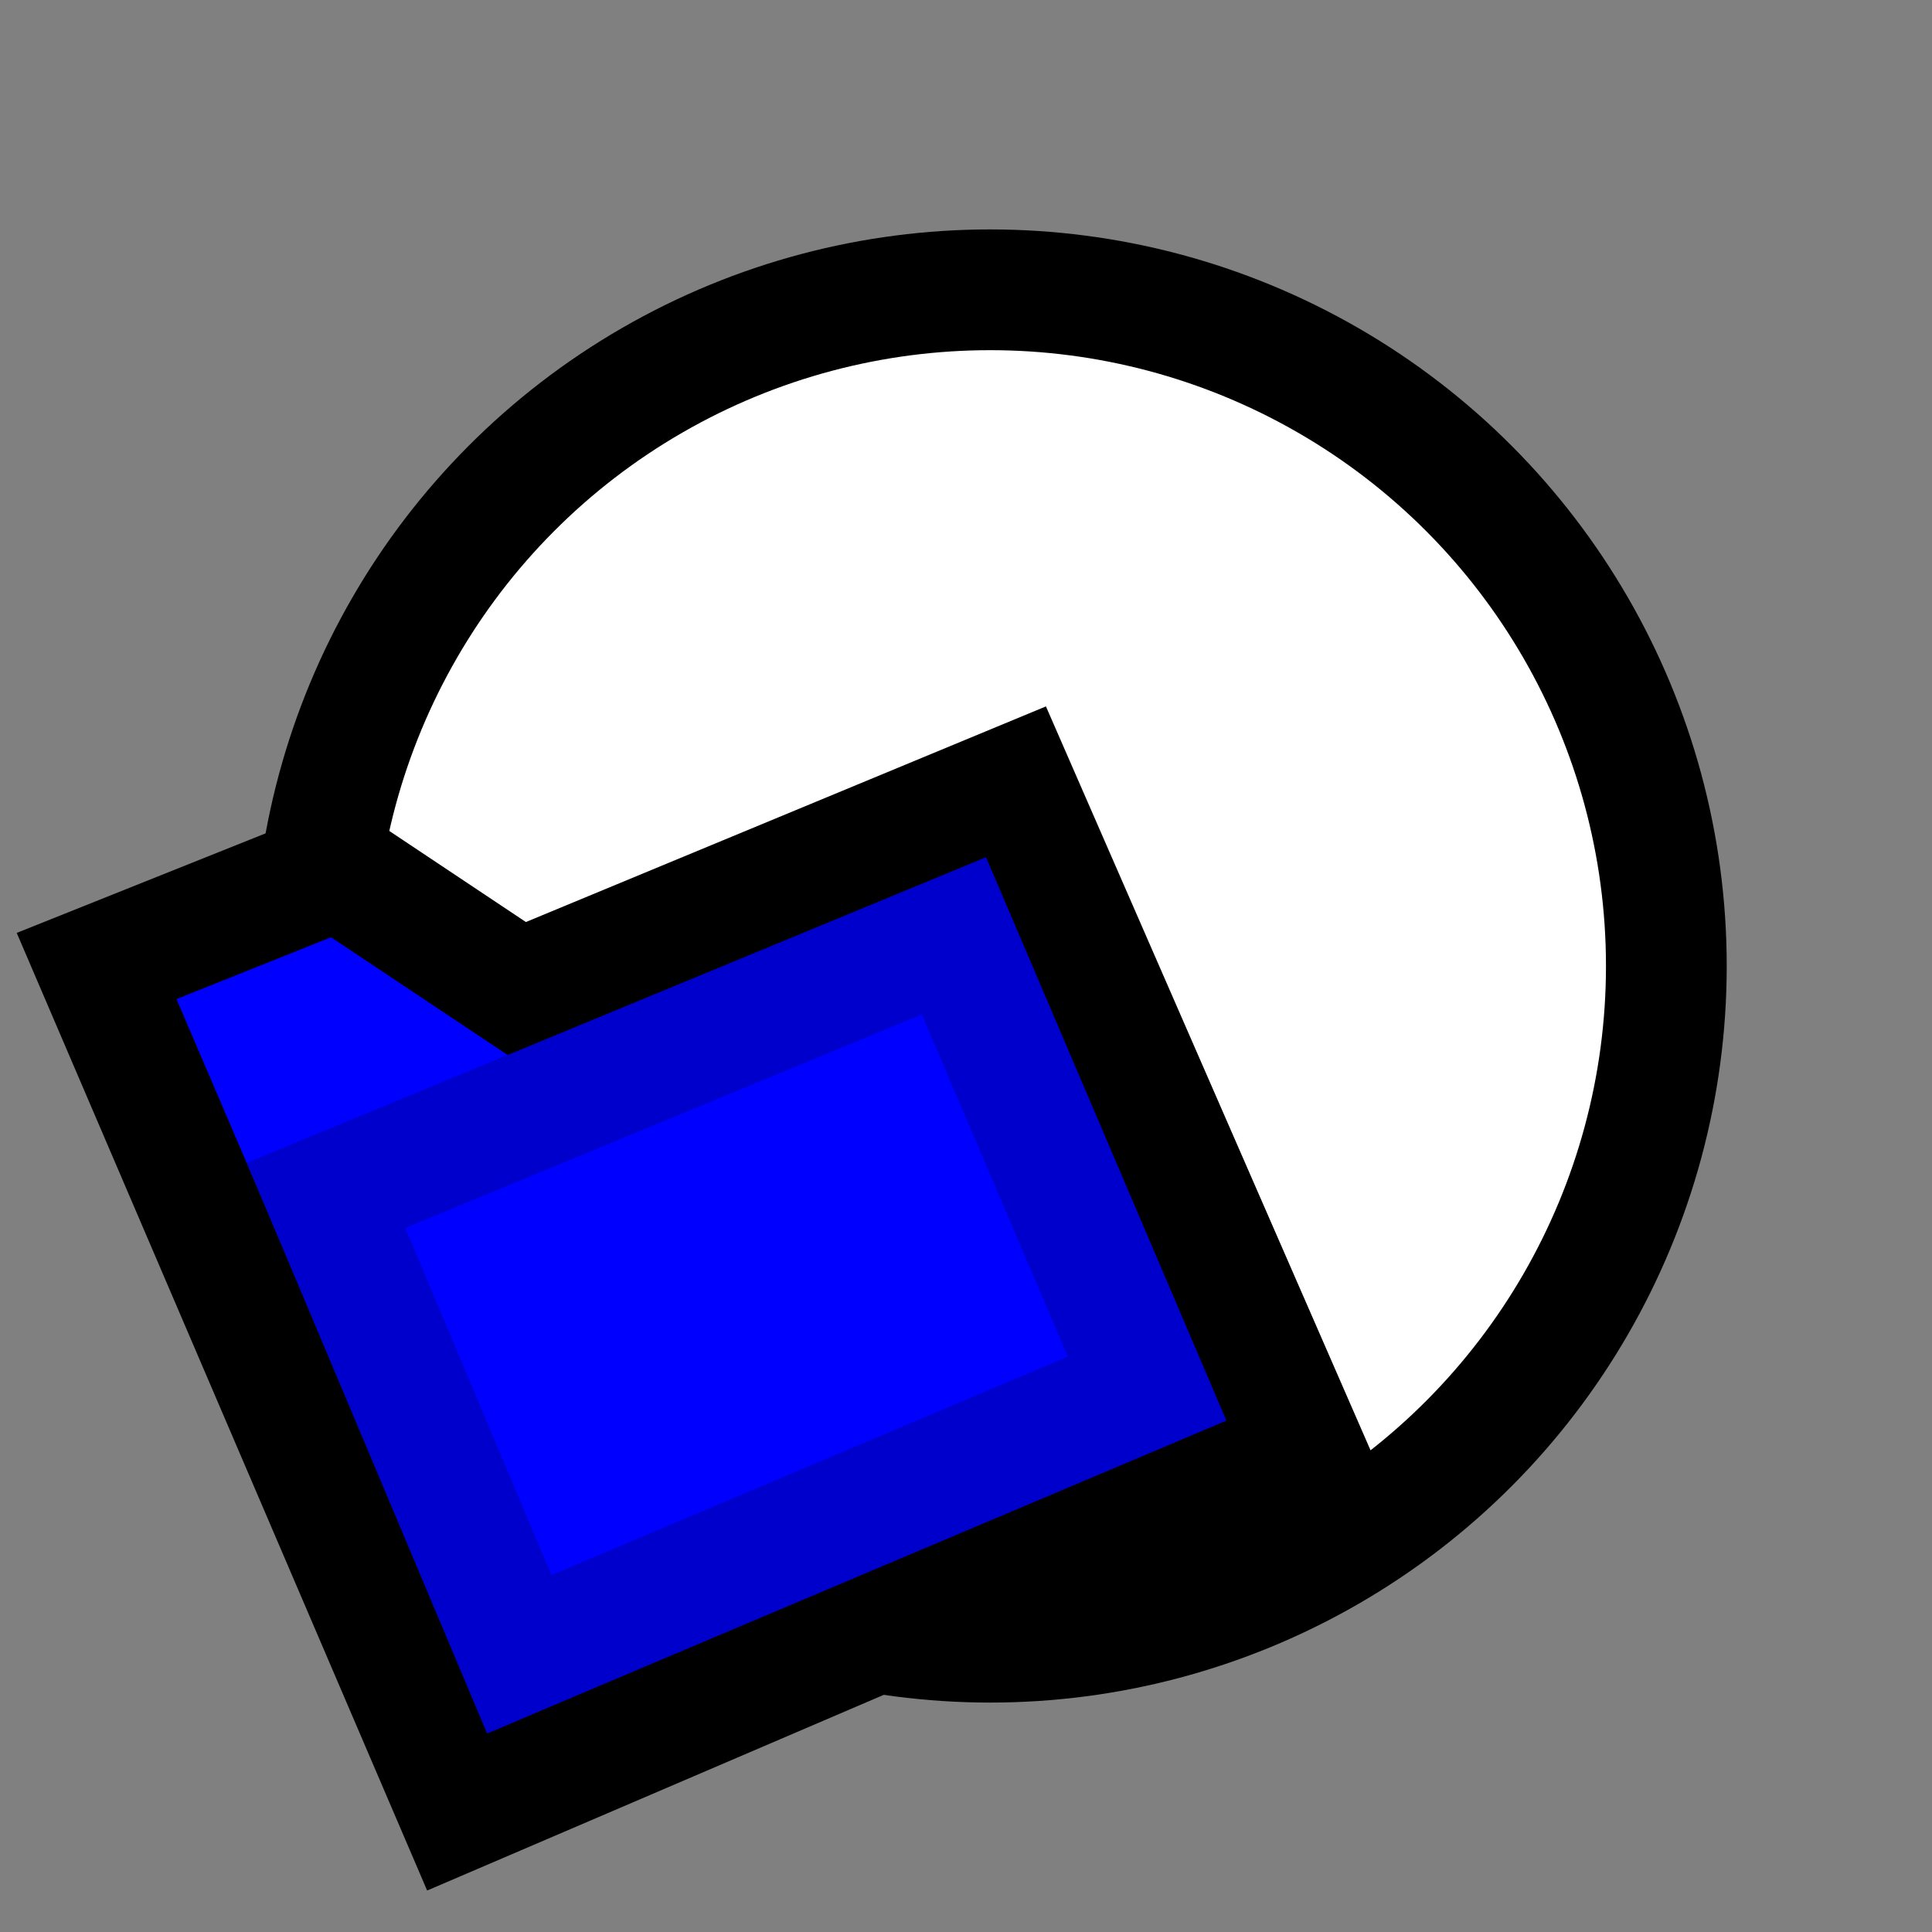 <svg version="1.1" xmlns="http://www.w3.org/2000/svg" viewBox="0 0 16 16">
<rect x="0" y="0" width="16" height="16" fill="#808080" stroke="none"/>
<circle cx="8.2" cy="8" r="5.6" stroke="#000" fill="#FFF"/>
<path d="M0.8,8L2.8,7.2L4.3,8.2L8.4,6.5L10.8,12L3.8,15Z" stroke="#000" fill="#00F"/>
<path d="M2.7,9.9L7.9,7.75L9.5,11.5L4.3,13.7Z" stroke="#00C" fill="#00F"/>
</svg>
